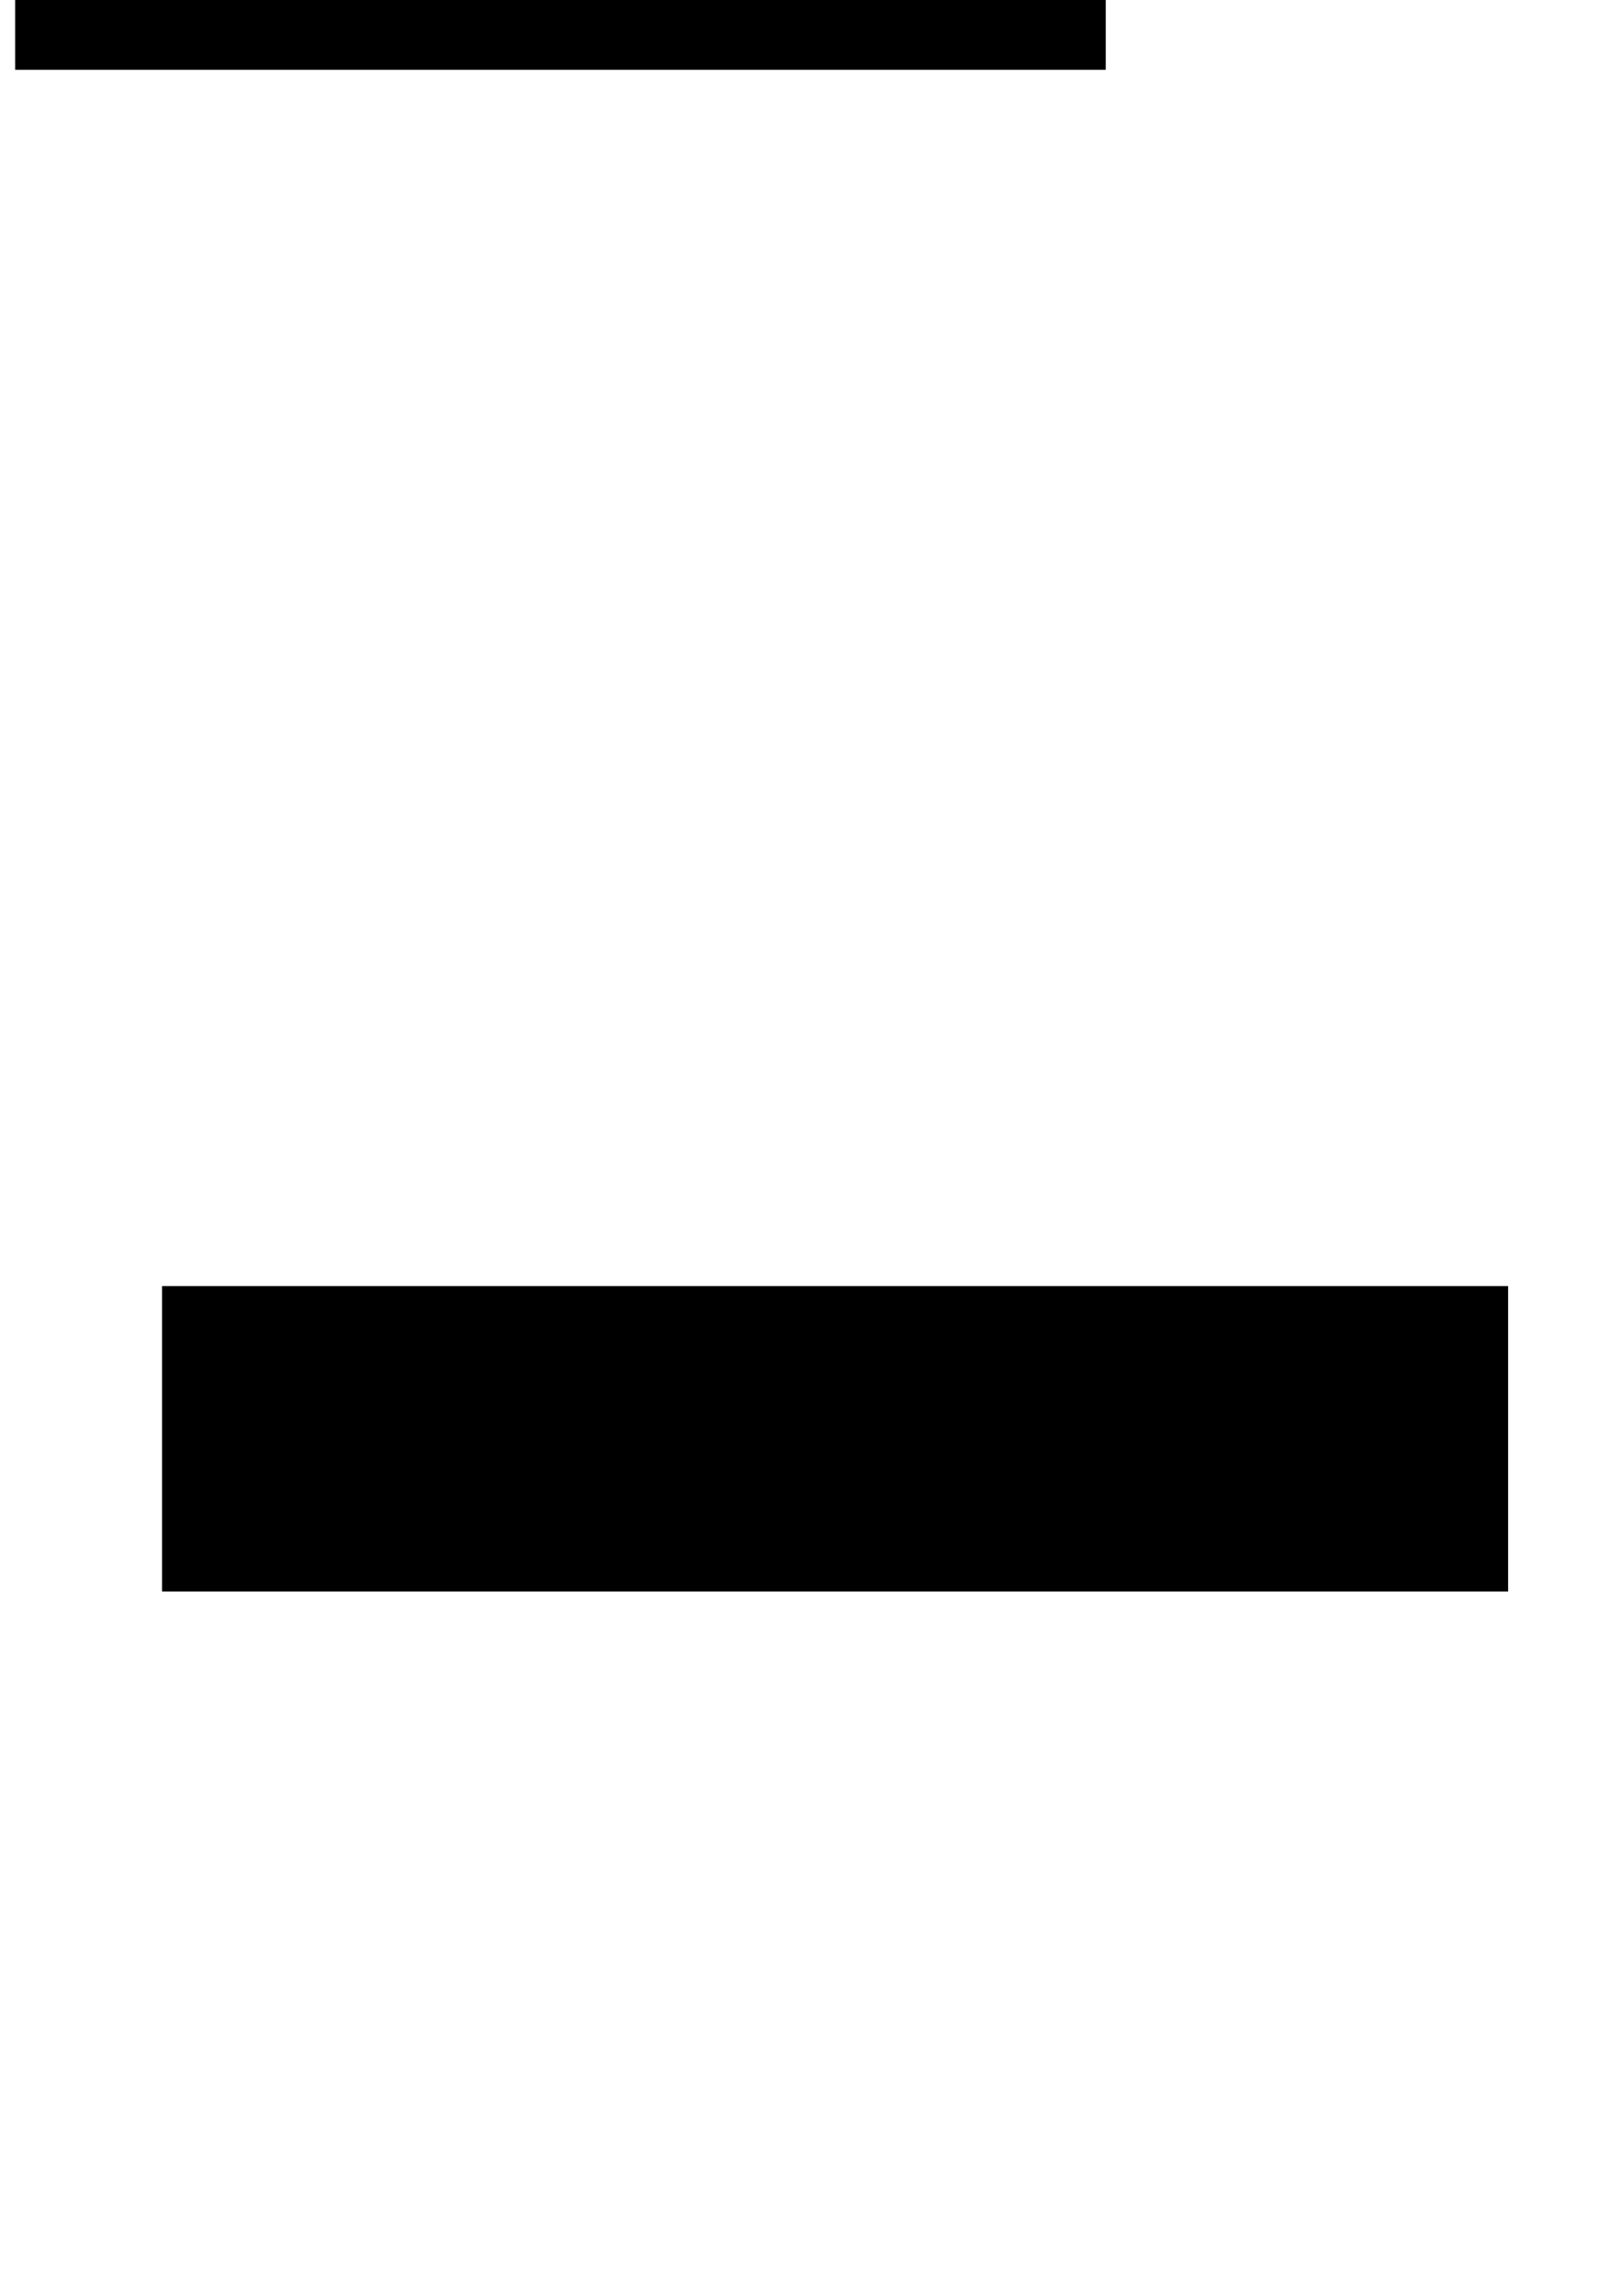 <?xml version="1.0" encoding="UTF-8" standalone="no"?>
<!-- Created with Inkscape (http://www.inkscape.org/) -->

<svg
   xmlns:dc="http://purl.org/dc/elements/1.1/"
   xmlns:cc="http://creativecommons.org/ns#"
   xmlns:rdf="http://www.w3.org/1999/02/22-rdf-syntax-ns#"
   xmlns:svg="http://www.w3.org/2000/svg"
   xmlns="http://www.w3.org/2000/svg"
   xmlns:sodipodi="http://sodipodi.sourceforge.net/DTD/sodipodi-0.dtd"
   xmlns:inkscape="http://www.inkscape.org/namespaces/inkscape"
   width="744.094"
   height="1052.362"
   id="svg2"
   version="1.1"
   inkscape:version="0.48.4 r9939"
   sodipodi:docname="New document 1">
  <defs
     id="defs4">
    <marker
       inkscape:stockid="Arrow1Mend"
       orient="auto"
       refY="0.0"
       refX="0.0"
       id="Arrow1Mend"
       style="overflow:visible;">
      <path
         id="path3816"
         d="M 0.0,0.0 L 5.0,-5.0 L -12.5,0.0 L 5.0,5.0 L 0.0,0.0 z "
         style="fill-rule:evenodd;stroke:#000000;stroke-width:1.0pt;"
         transform="scale(0.4) rotate(180) translate(10,0)" />
    </marker>
    <marker
       inkscape:stockid="Arrow1Lend"
       orient="auto"
       refY="0.0"
       refX="0.0"
       id="Arrow1Lend"
       style="overflow:visible;">
      <path
         id="path3810"
         d="M 0.0,0.0 L 5.0,-5.0 L -12.5,0.0 L 5.0,5.0 L 0.0,0.0 z "
         style="fill-rule:evenodd;stroke:#000000;stroke-width:1.0pt;"
         transform="scale(0.8) rotate(180) translate(12.5,0)" />
    </marker>
    <marker
       inkscape:stockid="Arrow1Send"
       orient="auto"
       refY="0.0"
       refX="0.0"
       id="Arrow1Send"
       style="overflow:visible;">
      <path
         id="path3822"
         d="M 0.0,0.0 L 5.0,-5.0 L -12.5,0.0 L 5.0,5.0 L 0.0,0.0 z "
         style="fill-rule:evenodd;stroke:#000000;stroke-width:1.0pt;"
         transform="scale(0.2) rotate(180) translate(6,0)" />
    </marker>
    <marker
       inkscape:stockid="Arrow1Send"
       orient="auto"
       refY="0"
       refX="0"
       id="Arrow1Send-1"
       style="overflow:visible">
      <path
         inkscape:connector-curvature="0"
         id="path3822-6"
         d="M 0,0 5,-5 -12.5,0 5,5 0,0 z"
         style="fill-rule:evenodd;stroke:#000000;stroke-width:1pt"
         transform="matrix(-0.2,0,0,-0.2,-1.2,0)" />
    </marker>
    <marker
       inkscape:stockid="Arrow1Send"
       orient="auto"
       refY="0"
       refX="0"
       id="Arrow1Send-15"
       style="overflow:visible">
      <path
         inkscape:connector-curvature="0"
         id="path3822-8"
         d="M 0,0 5,-5 -12.5,0 5,5 0,0 z"
         style="fill-rule:evenodd;stroke:#000000;stroke-width:1pt"
         transform="matrix(-0.2,0,0,-0.2,-1.2,0)" />
    </marker>
    <marker
       inkscape:stockid="Arrow1Send"
       orient="auto"
       refY="0"
       refX="0"
       id="Arrow1Send-8"
       style="overflow:visible">
      <path
         inkscape:connector-curvature="0"
         id="path3822-4"
         d="M 0,0 5,-5 -12.5,0 5,5 0,0 z"
         style="fill-rule:evenodd;stroke:#000000;stroke-width:1pt"
         transform="matrix(-0.2,0,0,-0.2,-1.2,0)" />
    </marker>
  </defs>
  <sodipodi:namedview
     id="base"
     pagecolor="#ffffff"
     bordercolor="#666666"
     borderopacity="1.0"
     inkscape:pageopacity="0.0"
     inkscape:pageshadow="2"
     inkscape:zoom="0.38183766"
     inkscape:cx="524.70452"
     inkscape:cy="1276.1106"
     inkscape:document-units="px"
     inkscape:current-layer="layer1"
     showgrid="false"
     inkscape:window-width="796"
     inkscape:window-height="877"
     inkscape:window-x="0"
     inkscape:window-y="19"
     inkscape:window-maximized="0" />
  <g
     inkscape:label="Layer 1"
     inkscape:groupmode="layer"
     id="layer1">
    <flowRoot
       xml:space="preserve"
       id="flowRoot3001"
       style="fill:black;stroke:none;stroke-opacity:1;stroke-width:1px;stroke-linejoin:miter;stroke-linecap:butt;fill-opacity:1;font-family:Serif;font-style:normal;font-weight:normal;font-size:32px;line-height:125%;letter-spacing:0px;word-spacing:0px;writing-mode:lr;-inkscape-font-specification:Serif;font-stretch:normal;font-variant:normal"><flowRegion
         id="flowRegion3003"><rect
           id="rect3005"
           width="617.143"
           height="140"
           x="74.286"
           y="589.505"
           style="font-size:32px" /></flowRegion><flowPara
         id="flowPara3007"></flowPara></flowRoot>    <g
       id="g5698">
      <flowRoot
         transform="translate(-41.63,-682.667)"
         style="font-size:48px;font-style:normal;font-variant:normal;font-weight:normal;font-stretch:normal;line-height:125%;letter-spacing:0px;word-spacing:0px;writing-mode:lr-tb;fill:#000000;fill-opacity:1;stroke:none;font-family:Serif;-inkscape-font-specification:Serif"
         id="flowRoot2985"
         xml:space="preserve"><flowRegion
           id="flowRegion2987"><rect
             style="font-size:48px"
             y="172.362"
             x="220"
             height="54.286"
             width="222.857"
             id="rect2989" /></flowRegion><flowPara
           style="font-size:48px;font-weight:bold;font-family:Helvetica;-inkscape-font-specification:Helvetica"
           id="flowPara2991">HOLD</flowPara></flowRoot>      <flowRoot
         transform="translate(-80.444,-773.556)"
         style="font-size:48px;font-style:normal;font-variant:normal;font-weight:normal;font-stretch:normal;line-height:125%;letter-spacing:0px;word-spacing:0px;writing-mode:lr-tb;fill:#000000;fill-opacity:1;stroke:none;font-family:Serif;-inkscape-font-specification:Serif"
         id="flowRoot2993"
         xml:space="preserve"><flowRegion
           id="flowRegion2995"><rect
             style="font-size:48px"
             y="418.076"
             x="62.857"
             height="71.429"
             width="442.857"
             id="rect2997" /></flowRegion><flowPara
           style="font-size:48px;font-weight:bold;font-family:Helvetica;-inkscape-font-specification:Helvetica"
           id="flowPara2999">PROTESTS</flowPara></flowRoot>      <flowRoot
         transform="translate(-57.852,-794.963)"
         style="font-size:48px;font-style:normal;font-variant:normal;font-weight:normal;font-stretch:normal;line-height:125%;letter-spacing:0px;word-spacing:0px;writing-mode:lr-tb;fill:#000000;fill-opacity:1;stroke:none;font-family:Serif;-inkscape-font-specification:Serif"
         id="flowRoot3009"
         xml:space="preserve"><flowRegion
           id="flowRegion3011"><rect
             style="font-size:48px"
             y="598.076"
             x="142.857"
             height="102.857"
             width="414.286"
             id="rect3013" /></flowRegion><flowPara
           style="font-size:48px;font-weight:bold;font-family:Helvetica;-inkscape-font-specification:Helvetica"
           id="flowPara3015">AGAINST</flowPara></flowRoot>      <flowRoot
         transform="translate(-147.333,-860.37)"
         style="font-size:48px;font-style:normal;font-variant:normal;font-weight:normal;font-stretch:normal;line-height:125%;letter-spacing:0px;word-spacing:0px;writing-mode:lr-tb;fill:#000000;fill-opacity:1;stroke:none;font-family:Serif;-inkscape-font-specification:Serif"
         id="flowRoot3017"
         xml:space="preserve"><flowRegion
           id="flowRegion3019"><rect
             style="font-size:48px"
             y="815.219"
             x="154.286"
             height="77.143"
             width="500"
             id="rect3021" /></flowRegion><flowPara
           style="font-size:48px;font-weight:bold;font-family:Helvetica;-inkscape-font-specification:Helvetica"
           id="flowPara3023">GOVERNMENT</flowPara></flowRoot>      <flowRoot
         transform="translate(-148.074,-848.741)"
         style="font-size:48px;font-style:normal;font-variant:normal;font-weight:normal;font-stretch:normal;line-height:125%;letter-spacing:0px;word-spacing:0px;writing-mode:lr-tb;fill:#000000;fill-opacity:1;stroke:none;font-family:Serif;-inkscape-font-specification:Serif"
         id="flowRoot3025"
         xml:space="preserve"><flowRegion
           id="flowRegion3027"><rect
             style="font-size:48px"
             y="495.219"
             x="431.429"
             height="80"
             width="494.286"
             id="rect3029" /></flowRegion><flowPara
           style="font-size:48px;font-weight:bold;font-family:Helvetica;-inkscape-font-specification:Helvetica"
           id="flowPara3031">ARGENTINES</flowPara></flowRoot>      <path
         inkscape:connector-curvature="0"
         id="path4247"
         d="m 215.475,-450.784 -55.329,81.835"
         style="fill:none;stroke:#000000;stroke-width:11;stroke-linecap:butt;stroke-linejoin:miter;stroke-miterlimit:4;stroke-opacity:1;stroke-dasharray:none;marker-end:url(#Arrow1Send)" />
      <path
         inkscape:connector-curvature="0"
         id="path4247-9"
         d="m 131.996,-297.276 44.629,88.128"
         style="fill:none;stroke:#000000;stroke-width:11;stroke-linecap:butt;stroke-linejoin:miter;stroke-miterlimit:4;stroke-opacity:1;stroke-dasharray:none;marker-end:url(#Arrow1Send)" />
      <path
         inkscape:connector-curvature="0"
         id="path4247-94"
         d="m 179.459,-135.675 -55.329,81.835"
         style="fill:none;stroke:#000000;stroke-width:11;stroke-linecap:butt;stroke-linejoin:miter;stroke-miterlimit:4;stroke-opacity:1;stroke-dasharray:none;marker-end:url(#Arrow1Send)" />
      <path
         inkscape:connector-curvature="0"
         id="path4247-9-5"
         d="m 280.221,-454.981 44.629,88.128"
         style="fill:none;stroke:#000000;stroke-width:11;stroke-linecap:butt;stroke-linejoin:miter;stroke-miterlimit:4;stroke-opacity:1;stroke-dasharray:none;marker-end:url(#Arrow1Send)" />
      <flowRoot
         style="font-size:32px;font-style:normal;font-variant:normal;font-weight:normal;font-stretch:normal;line-height:125%;letter-spacing:0px;word-spacing:0px;writing-mode:lr-tb;fill:#000000;fill-opacity:1;stroke:none;font-family:Serif;-inkscape-font-specification:Serif"
         id="flowRoot5609"
         xml:space="preserve"><flowRegion
           id="flowRegion5611"><rect
             style="font-size:32px"
             y="-432.823"
             x="344.444"
             height="40.741"
             width="318.519"
             id="rect5613" /></flowRegion><flowPara
           style="font-weight:bold"
           id="flowPara5615">nsubj</flowPara></flowRoot>      <flowRoot
         style="font-size:32px;font-style:normal;font-variant:normal;font-weight:normal;font-stretch:normal;line-height:125%;letter-spacing:0px;word-spacing:0px;writing-mode:lr-tb;fill:#000000;fill-opacity:1;stroke:none;font-family:Serif;-inkscape-font-specification:Serif"
         id="flowRoot5609-8"
         xml:space="preserve"
         transform="translate(-266.973,-15.972)"><flowRegion
           id="flowRegion5611-5"><rect
             style="font-size:32px"
             y="-432.823"
             x="344.444"
             height="40.741"
             width="318.519"
             id="rect5613-8" /></flowRegion><flowPara
           style="font-weight:bold"
           id="flowPara5615-0">nsubj</flowPara></flowRoot>      <flowRoot
         style="font-size:32px;font-style:normal;font-variant:normal;font-weight:normal;font-stretch:normal;line-height:125%;letter-spacing:0px;word-spacing:0px;writing-mode:lr-tb;fill:#000000;fill-opacity:1;stroke:none;font-family:Serif;-inkscape-font-specification:Serif"
         id="flowRoot5609-8-7"
         xml:space="preserve"
         transform="translate(-177.195,150.695)"><flowRegion
           id="flowRegion5611-5-1"><rect
             style="font-size:32px"
             y="-432.823"
             x="344.444"
             height="40.741"
             width="318.519"
             id="rect5613-8-6" /></flowRegion><flowPara
           style="font-weight:bold"
           id="flowPara5615-0-4">prep</flowPara></flowRoot>      <flowRoot
         style="font-size:32px;font-style:normal;font-variant:normal;font-weight:normal;font-stretch:normal;line-height:125%;letter-spacing:0px;word-spacing:0px;writing-mode:lr-tb;fill:#000000;fill-opacity:1;stroke:none;font-family:Serif;-inkscape-font-specification:Serif"
         id="flowRoot5609-8-7-9"
         xml:space="preserve"
         transform="translate(-302.38,308.547)"><flowRegion
           id="flowRegion5611-5-1-2"><rect
             style="font-size:32px"
             y="-432.823"
             x="344.444"
             height="40.741"
             width="318.519"
             id="rect5613-8-6-2" /></flowRegion><flowPara
           style="font-weight:bold"
           id="flowPara5615-0-4-3">pobj</flowPara></flowRoot>    </g>
  </g>
</svg>
